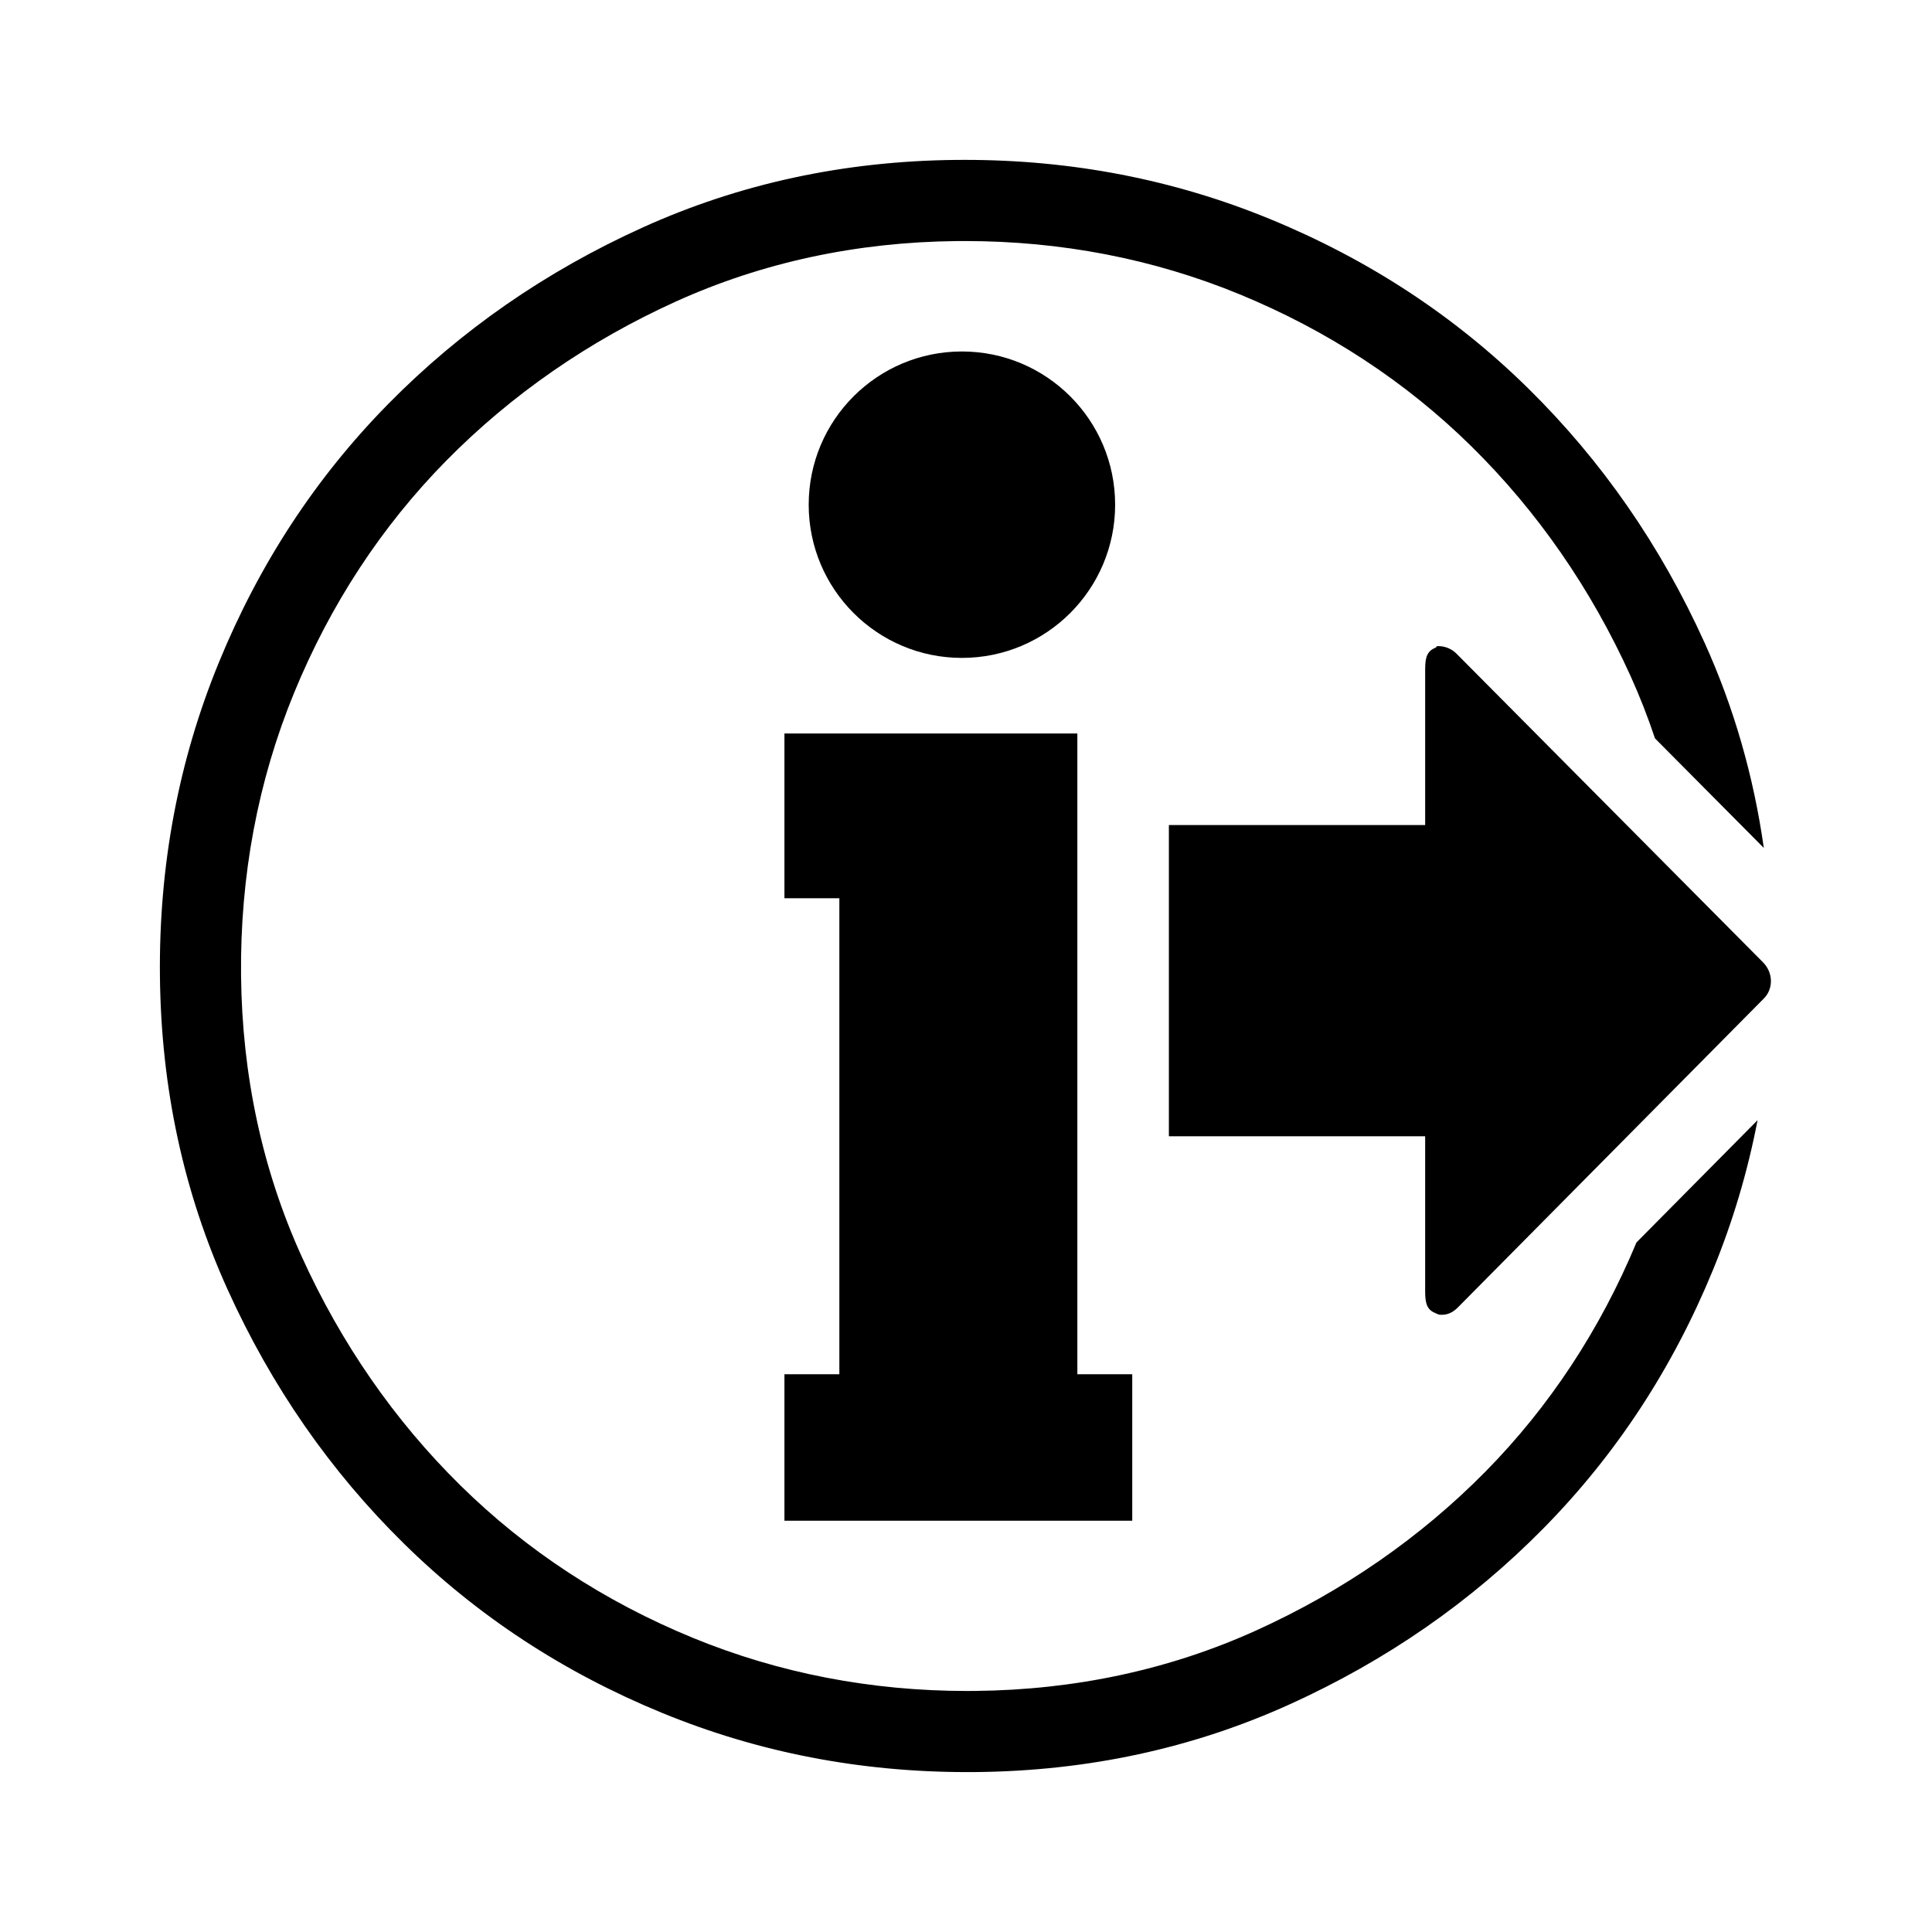 <svg xmlns="http://www.w3.org/2000/svg" width="100" height="100">
  <path d="M91.256 49.812L75.389 33.835c-.255-.255-.595-.392-.942-.392-.167 0-.017.033-.183.099-.497.206-.498.691-.498 1.229v7.932H60.501v16.109h13.265v7.912c0 .538.001 1.024.498 1.228.166.068.175.102.346.102.346 0 .608-.137.86-.393l15.825-15.977c.516-.518.476-1.354-.039-1.872z"/>
  <path d="M84.703 64.309c-1.874 4.501-4.494 8.487-7.799 11.844-3.369 3.421-7.371 6.194-11.894 8.243-4.463 2.021-9.348 3.073-14.52 3.126l-.417.003c-4.984 0-9.761-.924-14.2-2.746-4.576-1.877-8.621-4.527-12.025-7.878-3.422-3.365-6.196-7.367-8.246-11.894-2.021-4.46-3.072-9.345-3.125-14.519-.052-5.139.87-10.057 2.742-14.618 1.877-4.575 4.527-8.62 7.875-12.021 3.374-3.423 7.377-6.198 11.898-8.246 4.464-2.021 9.35-3.073 14.523-3.125l.427-.002c4.98 0 9.753.923 14.189 2.744 4.579 1.88 8.624 4.53 12.023 7.877 3.421 3.368 6.194 7.369 8.244 11.894.477 1.052.895 2.129 1.264 3.227l5.633 5.671c-.528-3.715-1.544-7.262-3.071-10.632-2.273-5.019-5.314-9.404-9.123-13.153-3.808-3.75-8.267-6.673-13.375-8.77-4.968-2.039-10.229-3.059-15.784-3.059-.156 0-.313.001-.47.002-5.787.059-11.189 1.225-16.212 3.499-5.02 2.274-9.403 5.314-13.157 9.124-3.75 3.809-6.673 8.267-8.769 13.375-2.097 5.108-3.115 10.526-3.056 16.255.06 5.786 1.226 11.189 3.5 16.209 2.273 5.02 5.314 9.405 9.126 13.154 3.809 3.749 8.268 6.674 13.376 8.77 4.972 2.041 10.236 3.06 15.794 3.06.153 0 .306 0 .459-.002 5.787-.06 11.19-1.227 16.21-3.5 5.021-2.274 9.404-5.315 13.153-9.122 3.751-3.81 6.675-8.269 8.771-13.377 1.028-2.506 1.794-5.087 2.304-7.741l-6.268 6.328z"/>
  <path d="M58.605 71.131v7.581H40.602v-7.581h2.843V46.494h-2.843v-8.529h15.162v33.166h2.841zm-.886-45.008c0-4.381-3.552-7.931-7.931-7.931-4.38 0-7.93 3.55-7.93 7.931 0 4.38 3.551 7.93 7.93 7.93s7.931-3.551 7.931-7.93"/>
</svg>
